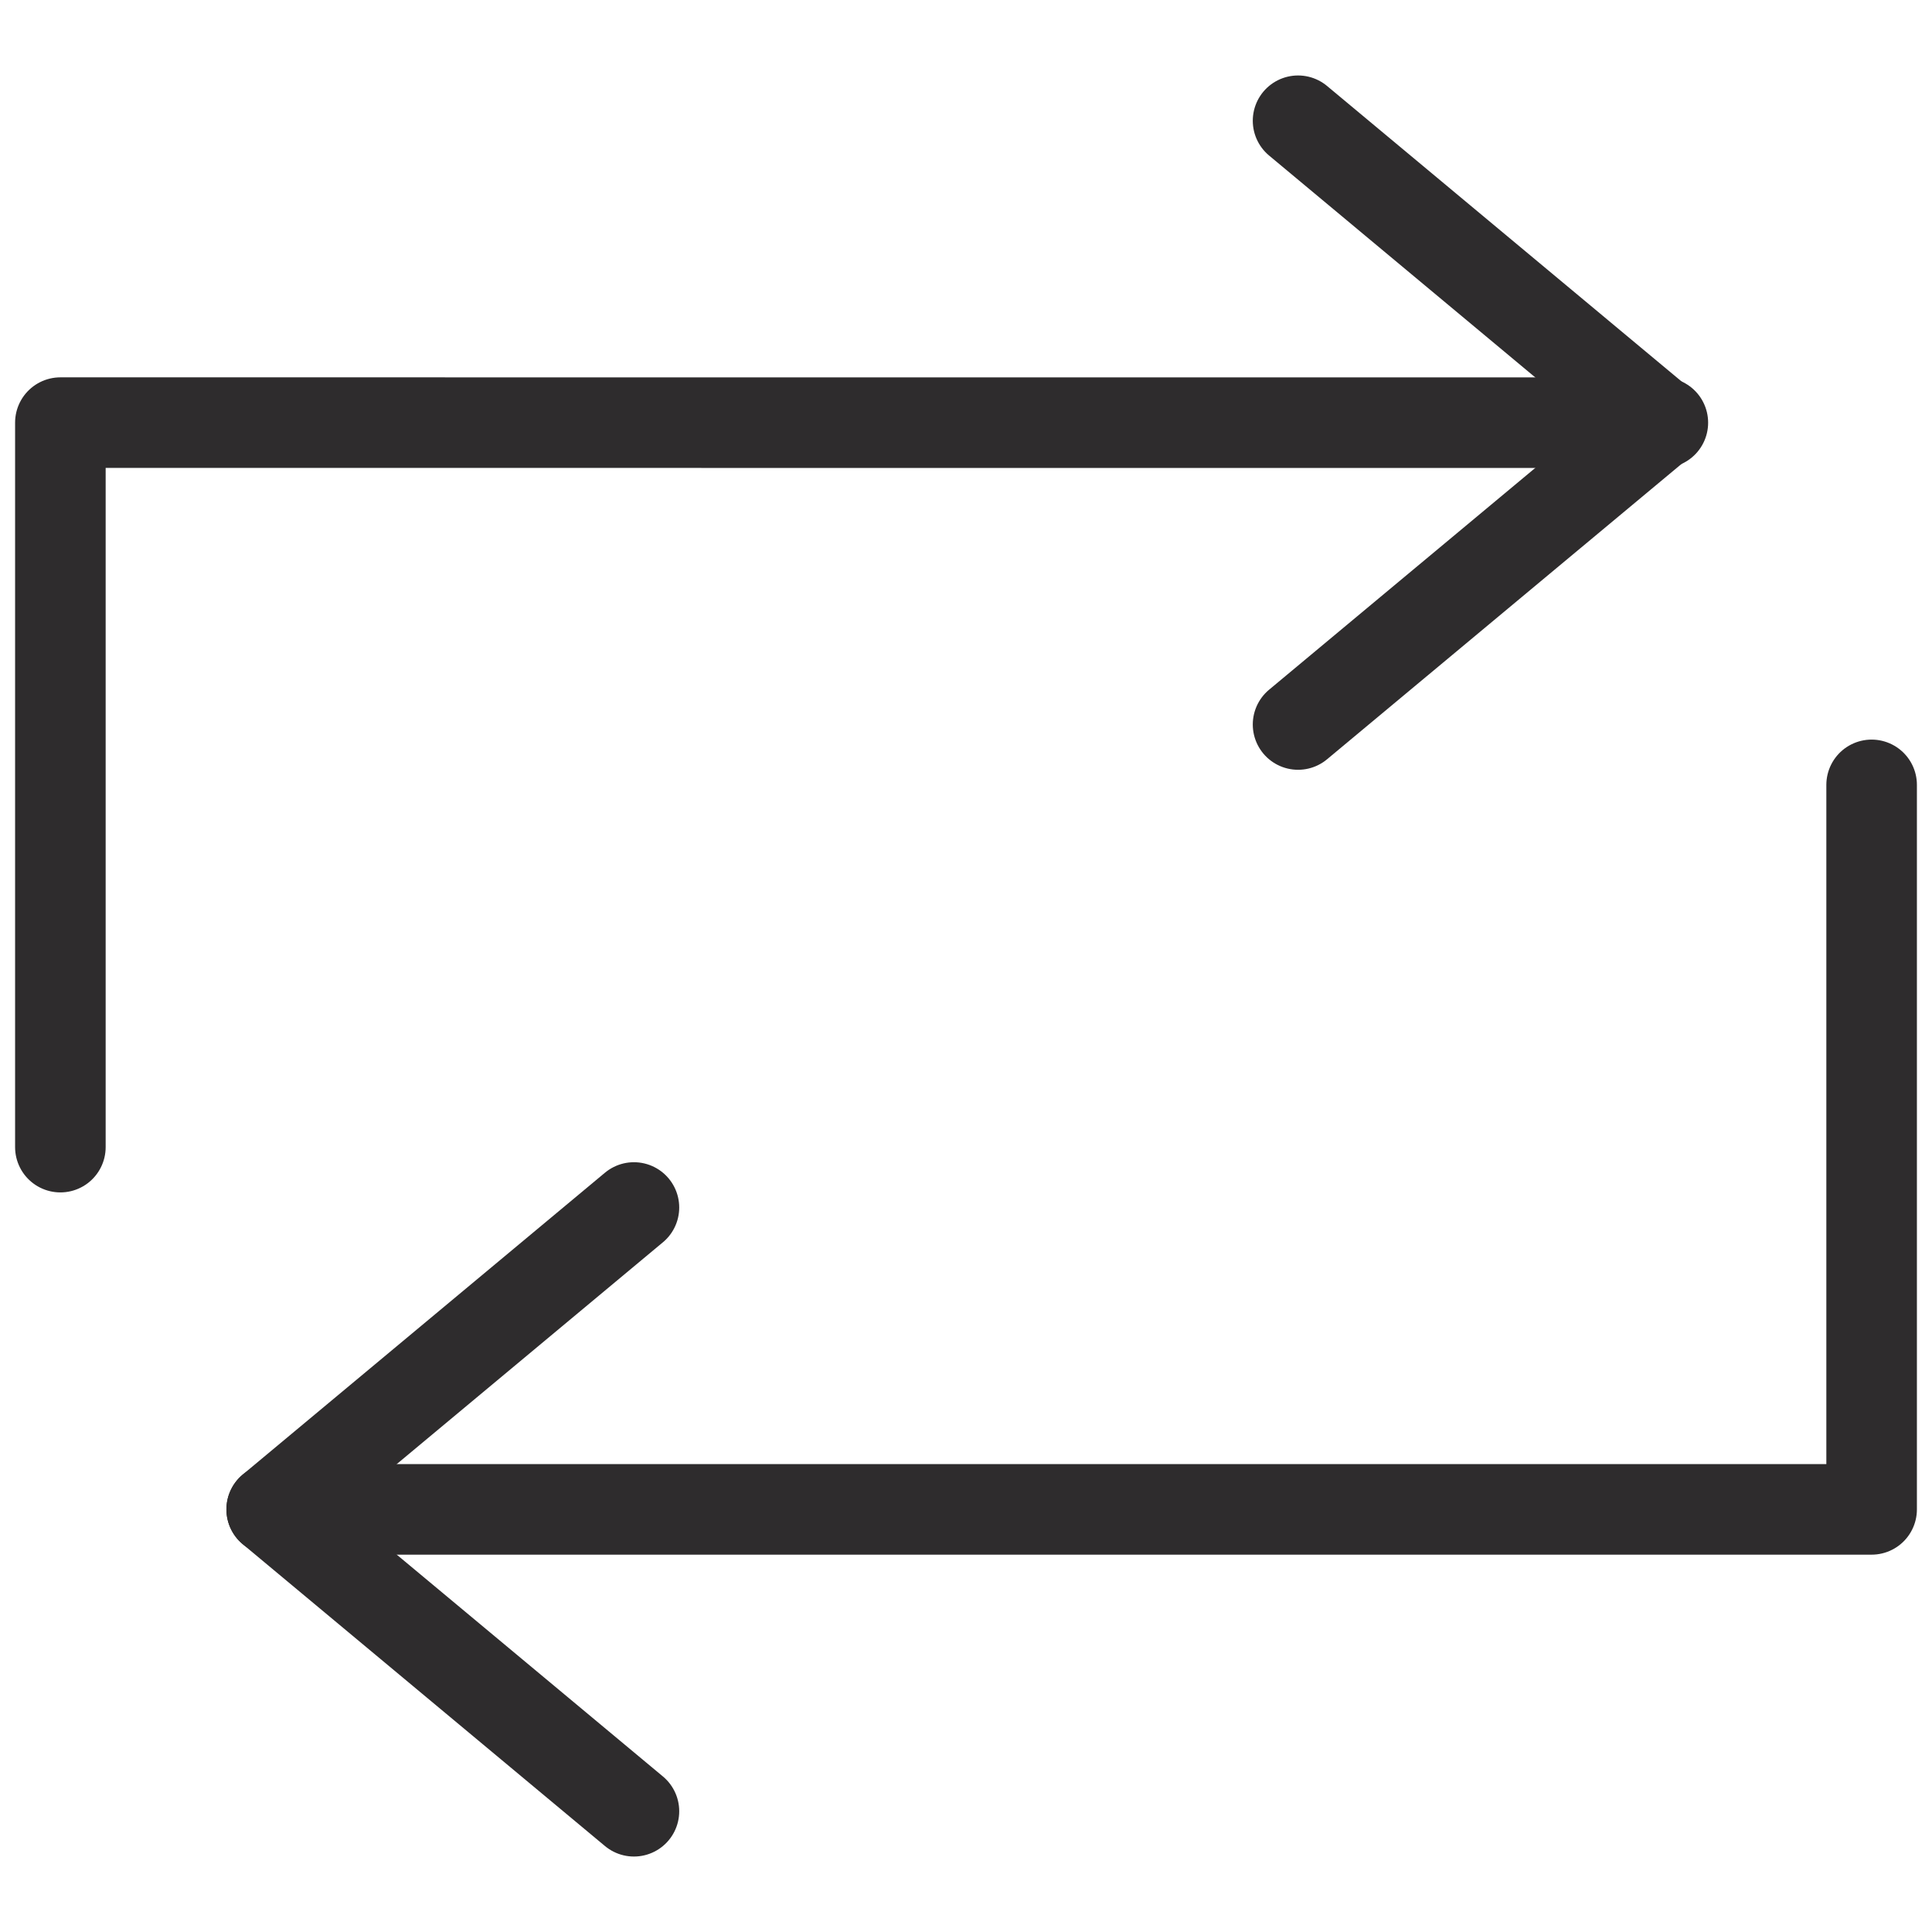 <svg viewBox="0 0 64 64" xmlns="http://www.w3.org/2000/svg"><g style="fill:none;stroke:#2e2c2d;stroke-miterlimit:10;stroke-width:3;stroke-linejoin:round;stroke-linecap:round"><path d="m43 24 12-9.998-12-10.002"/><path d="m21 40-12 10 12 10"/><path d="m2 38v-24l53.084.002"/><path d="m62 26v24h-53"/></g></svg>
